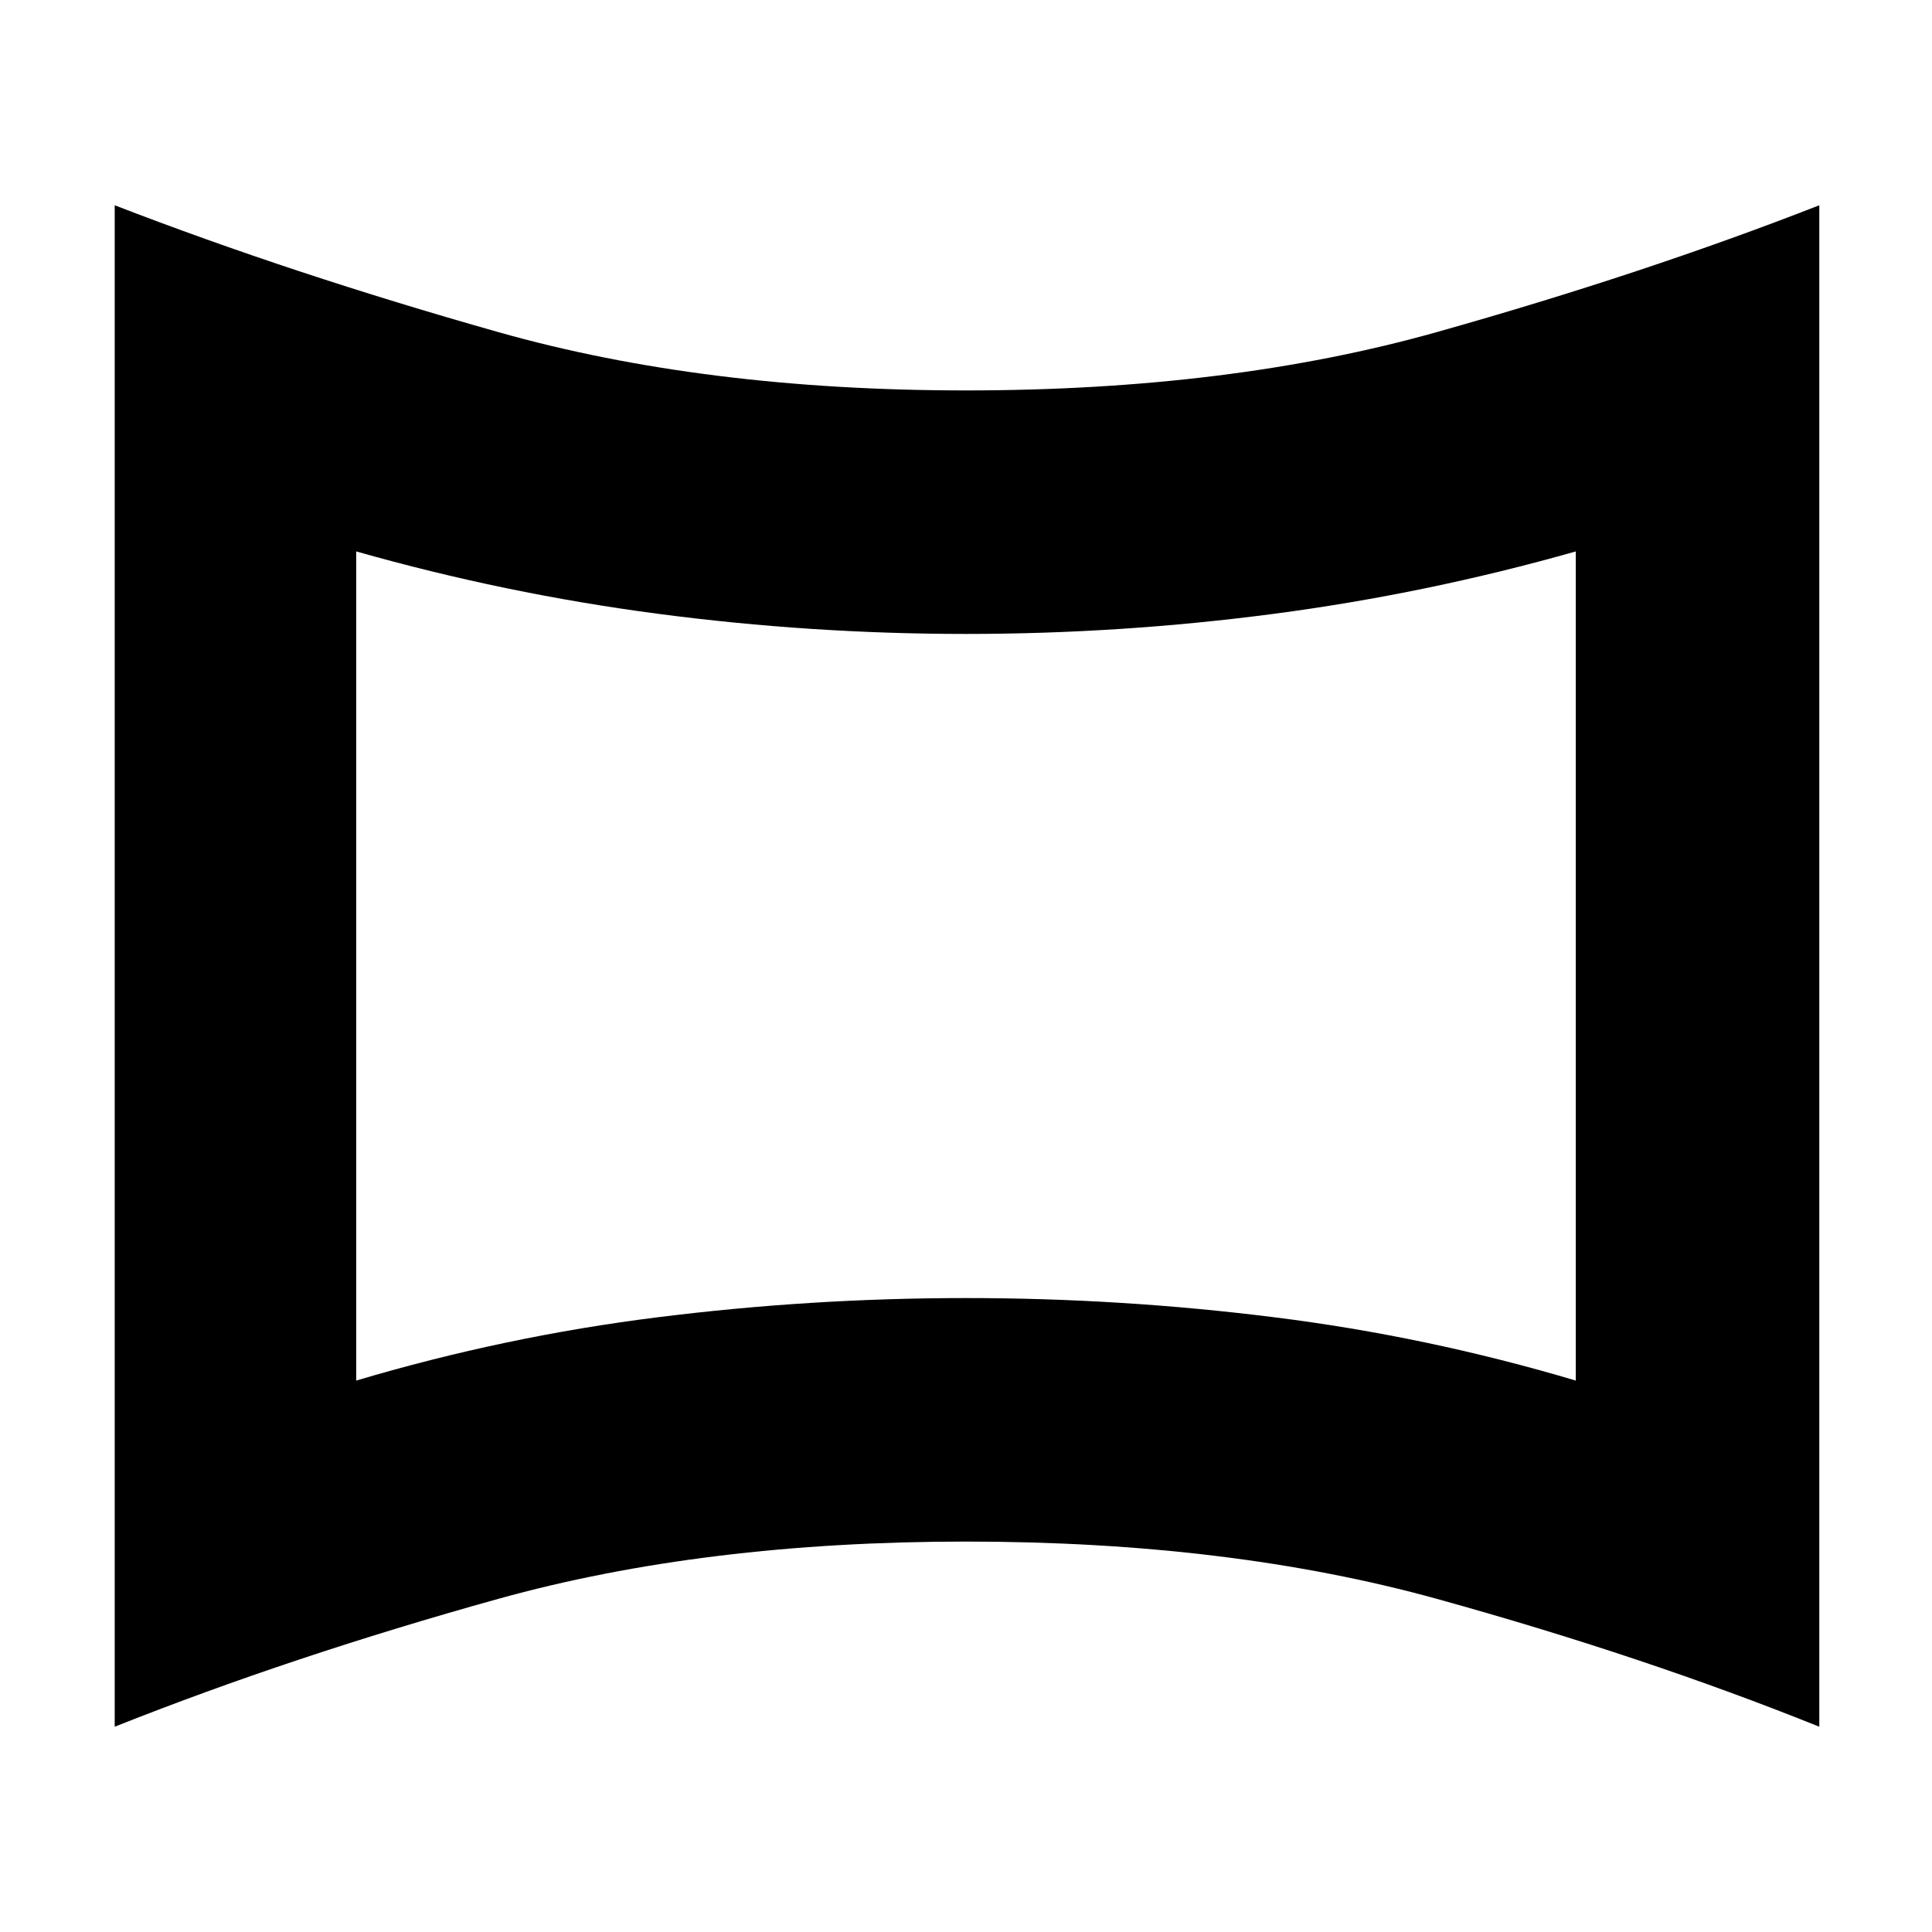 <svg xmlns="http://www.w3.org/2000/svg" height="24" width="24"><path d="M4.425 17.15q1.85-.55 3.75-.787 1.9-.238 3.825-.238 1.925 0 3.825.238 1.9.237 3.75.787V6.85q-1.85.525-3.75.775T12 7.875q-1.925 0-3.825-.25-1.9-.25-3.75-.775ZM12 12ZM1.425 21.45V2.55q2.2.85 4.763 1.575Q8.75 4.85 12 4.85q3.275 0 5.85-.725Q20.425 3.4 22.6 2.55v18.9q-2.175-.875-4.75-1.588-2.575-.712-5.85-.712-3.25 0-5.812.712-2.563.713-4.763 1.588Z"/></svg>